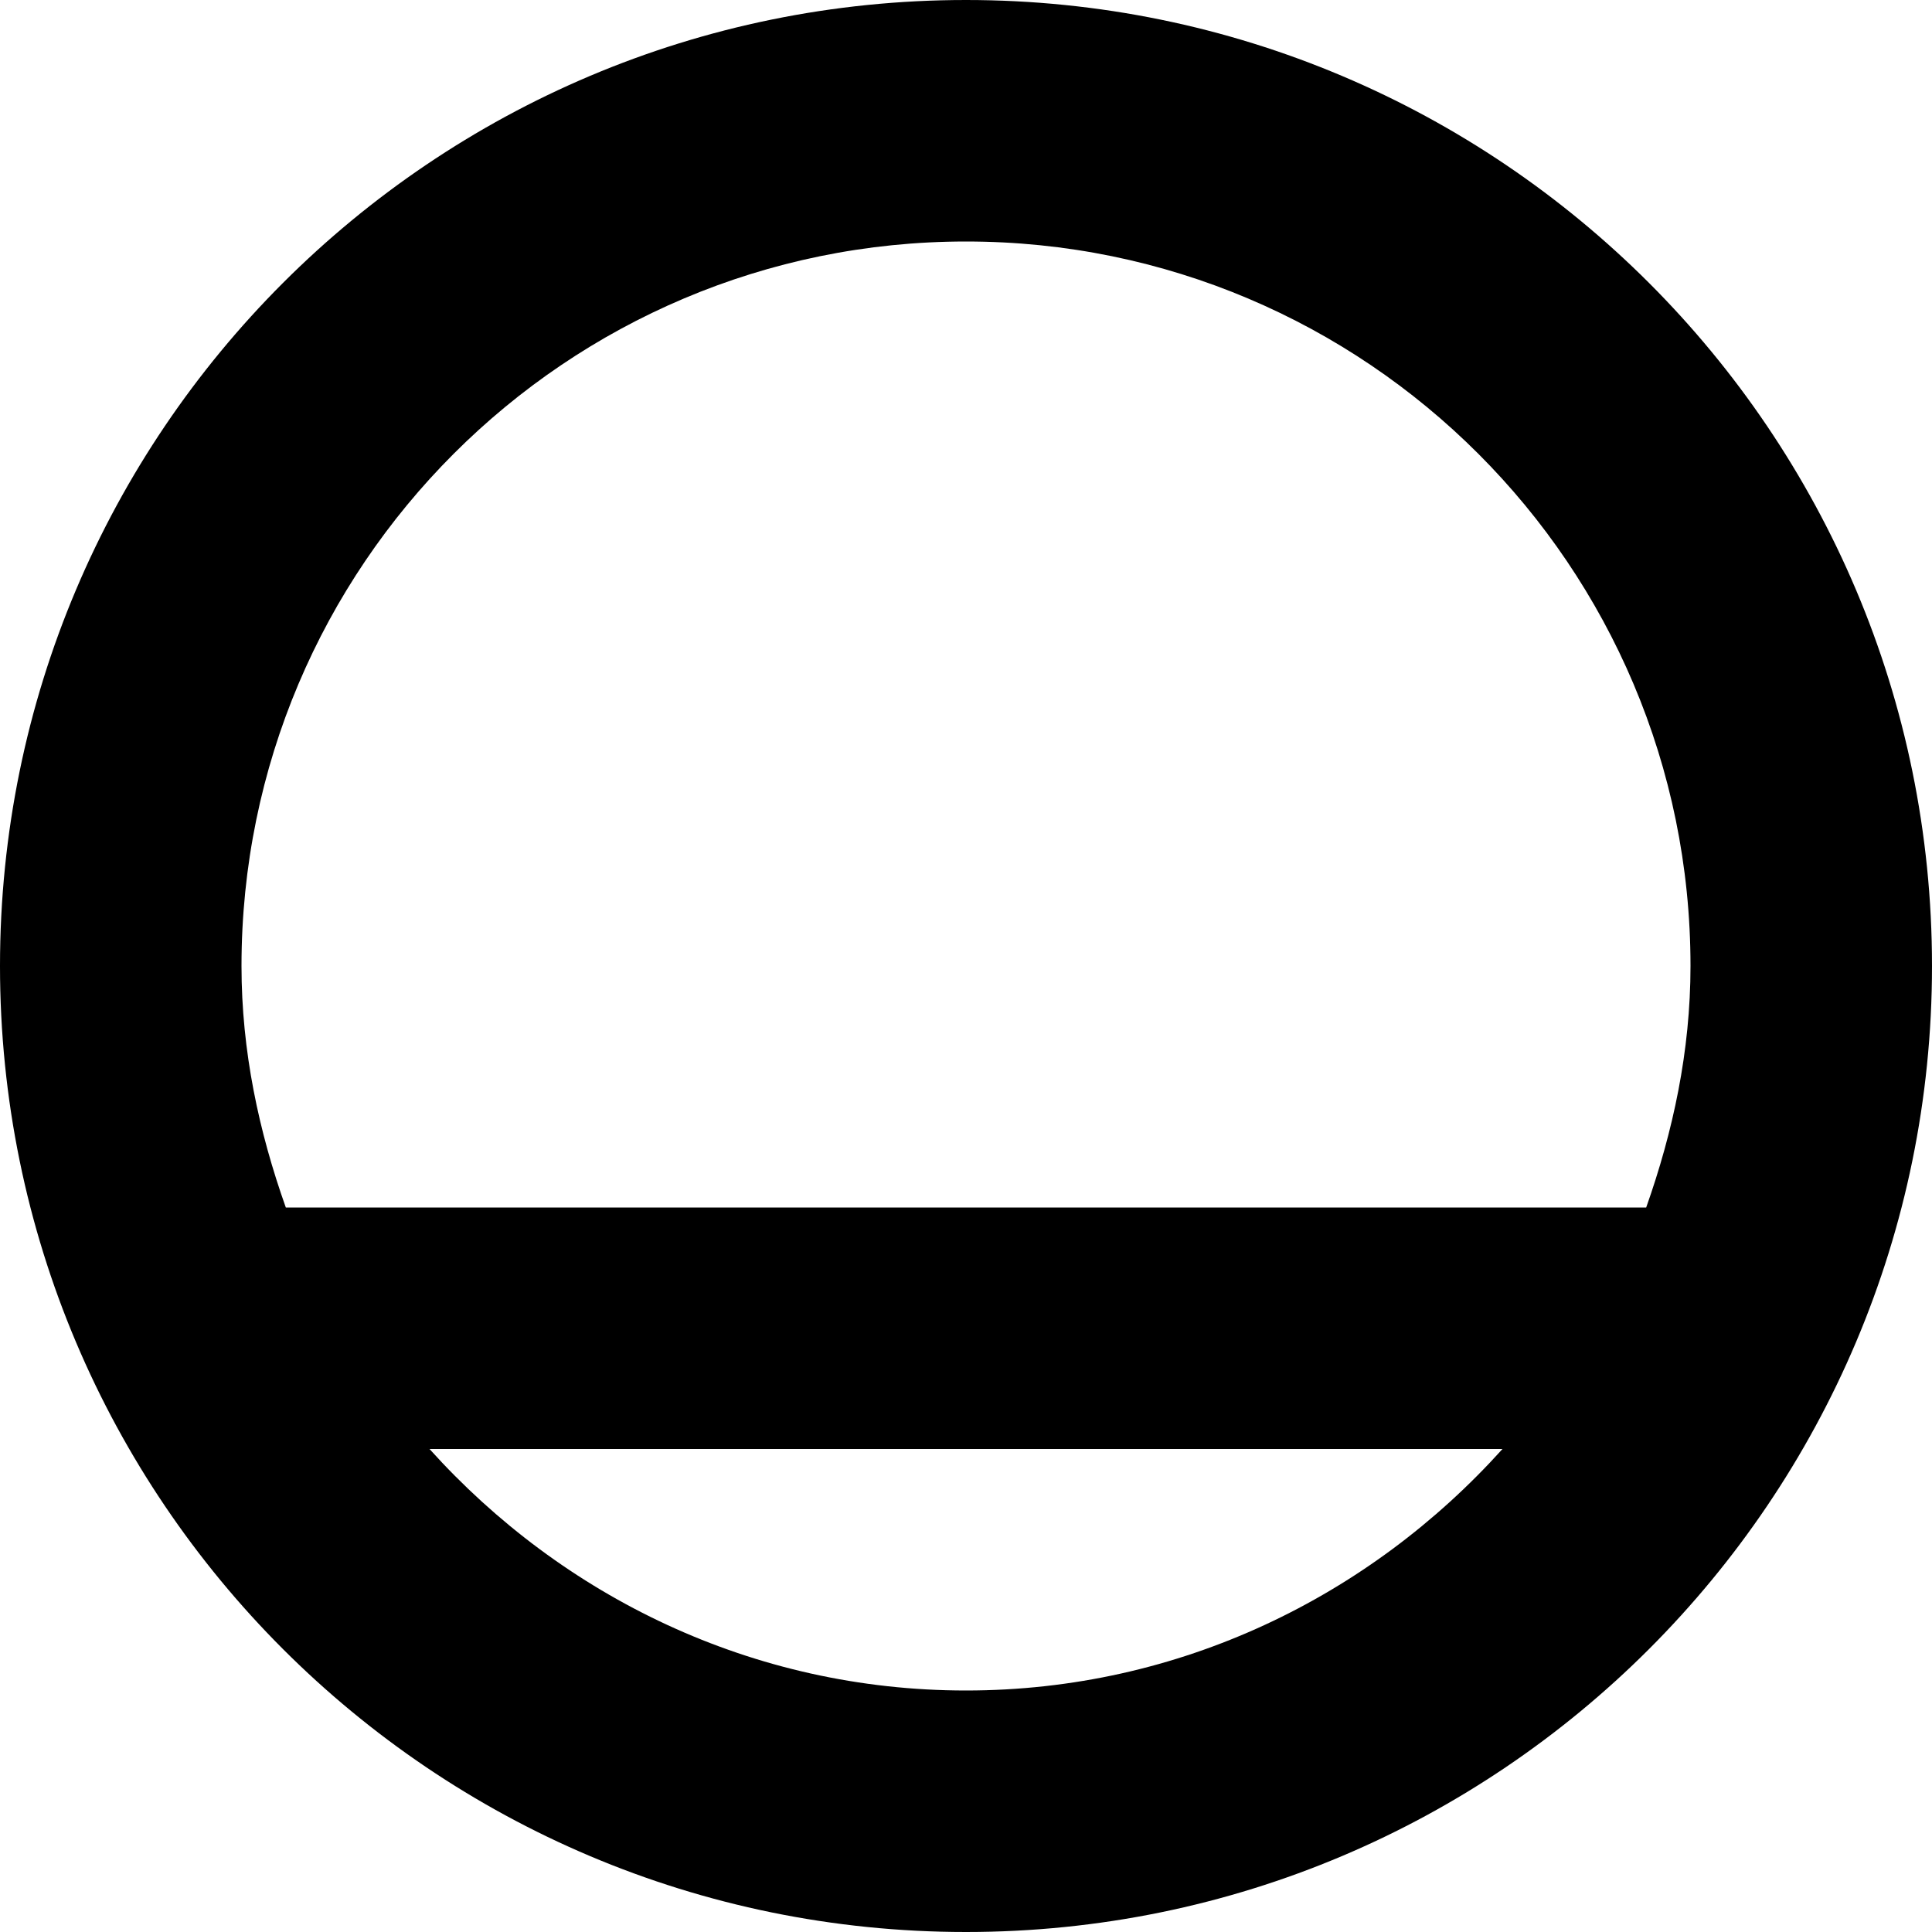 <svg height="320pt" viewBox="0 0 320 320" width="320pt" xmlns="http://www.w3.org/2000/svg"><path d="m160 320c-88.359 0-160-71.641-160-160s71.641-160 160-160 160 71.641 160 160-71.641 160-160 160zm0-40c35.398 0 66.898-15.621 88.859-40h-177.719c21.961 24.379 53.461 40 88.859 40zm0-240c-66.262 0-120 53.738-120 120 0 14.102 2.879 27.441 7.34 40h225.32c4.441-12.559 7.34-25.898 7.34-40 0-66.262-53.738-120-120-120zm0 0"/></svg>